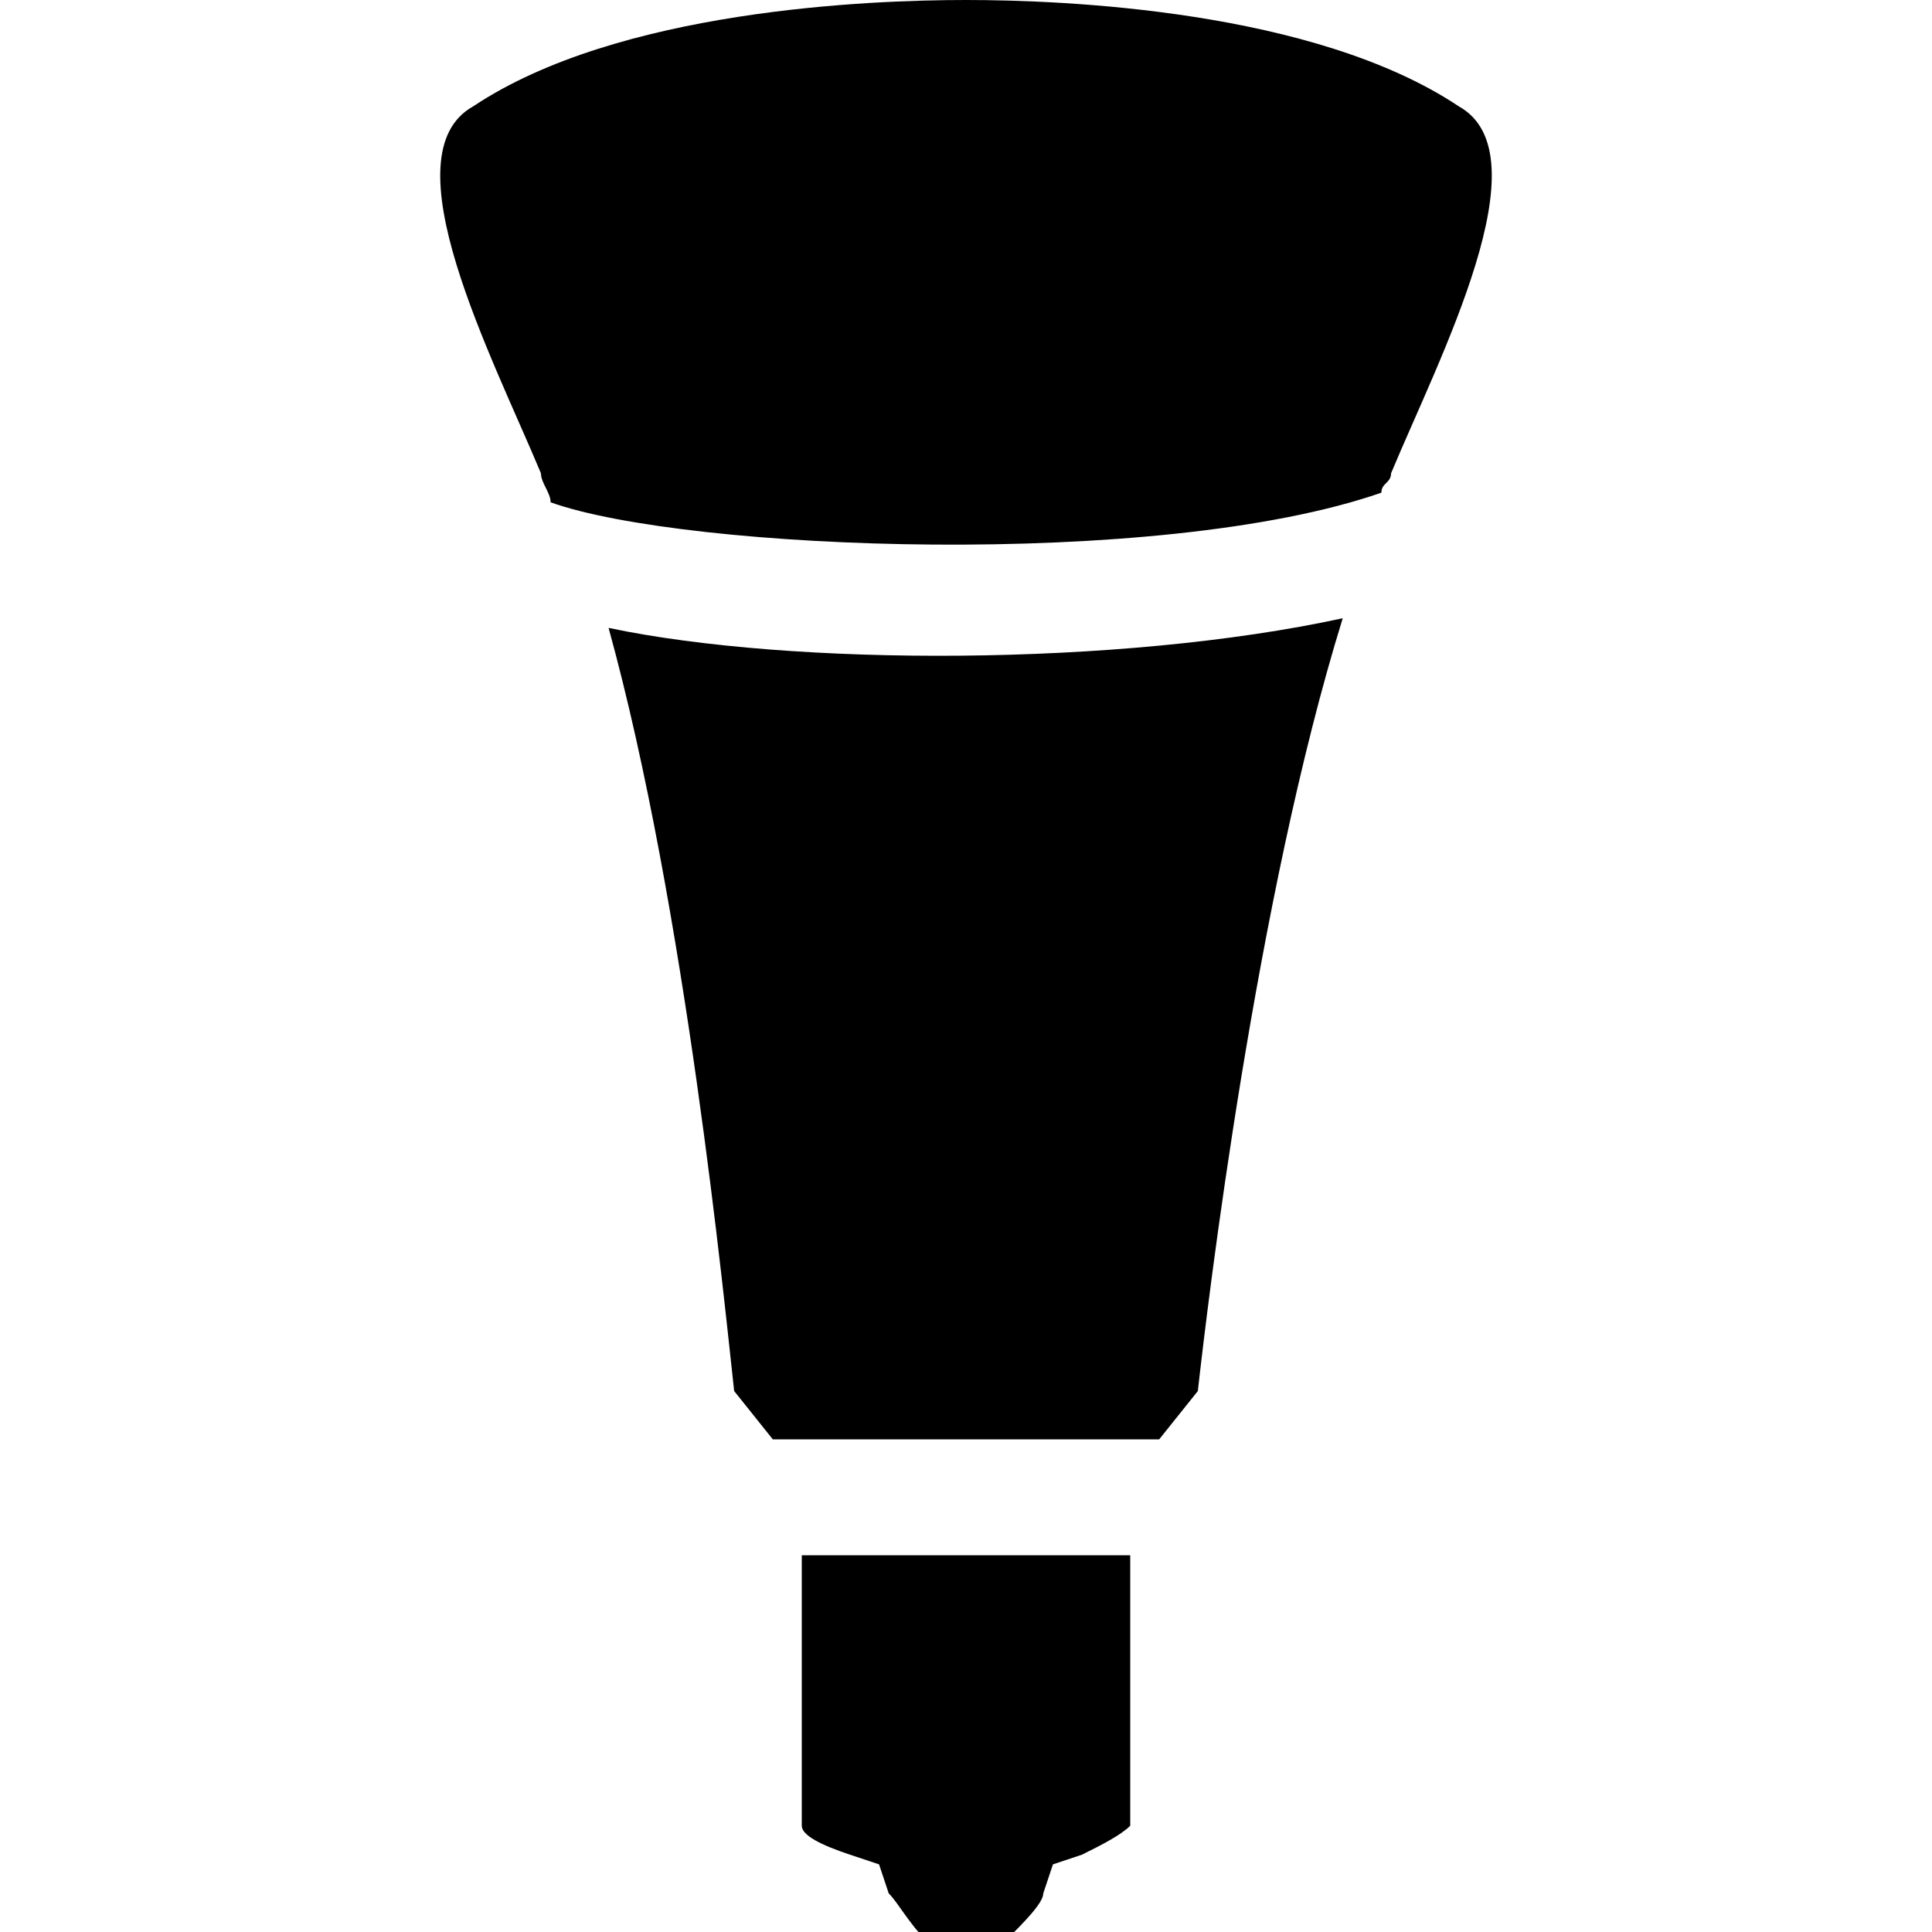 <?xml version="1.0" encoding="utf-8"?>
<!-- Generator: Adobe Illustrator 18.1.1, SVG Export Plug-In . SVG Version: 6.00 Build 0)  -->
<svg version="1.1" id="Layer_1" xmlns="http://www.w3.org/2000/svg" xmlns:xlink="http://www.w3.org/1999/xlink" x="0px" y="0px"
	 viewBox="0 0 20 20" enable-background="new 0 0 20 20" xml:space="preserve">
<path d="M11.7,18.9c-0.1,0.1-0.3,0.2-0.5,0.3l-0.3,0.1l-0.1,0.3c0,0.1-0.2,0.3-0.4,0.5c-0.1,0-0.3,0-0.4,0c-0.2,0-0.3,0-0.4,0
	c-0.2-0.2-0.3-0.4-0.4-0.5l-0.1-0.3l-0.3-0.1c-0.3-0.1-0.5-0.2-0.5-0.3v-2.8h3.4V18.9z"/>
<path d="M12.4,14.4L12,14.9H8l-0.4-0.5c-0.1-0.9-0.5-5-1.3-7.9c1.9,0.4,5.3,0.4,7.6-0.1C13,9.3,12.5,13.5,12.4,14.4z"/>
<path d="M14.4,4.9c0,0.1-0.1,0.1-0.1,0.2c-2.3,0.8-7.2,0.6-8.6,0.1c0-0.1-0.1-0.2-0.1-0.3C5.1,3.7,4,1.6,4.9,1.1C6.4,0.1,9,0,10,0
	s3.6,0.1,5.1,1.1C16,1.6,14.9,3.7,14.4,4.9z"/>
</svg>

